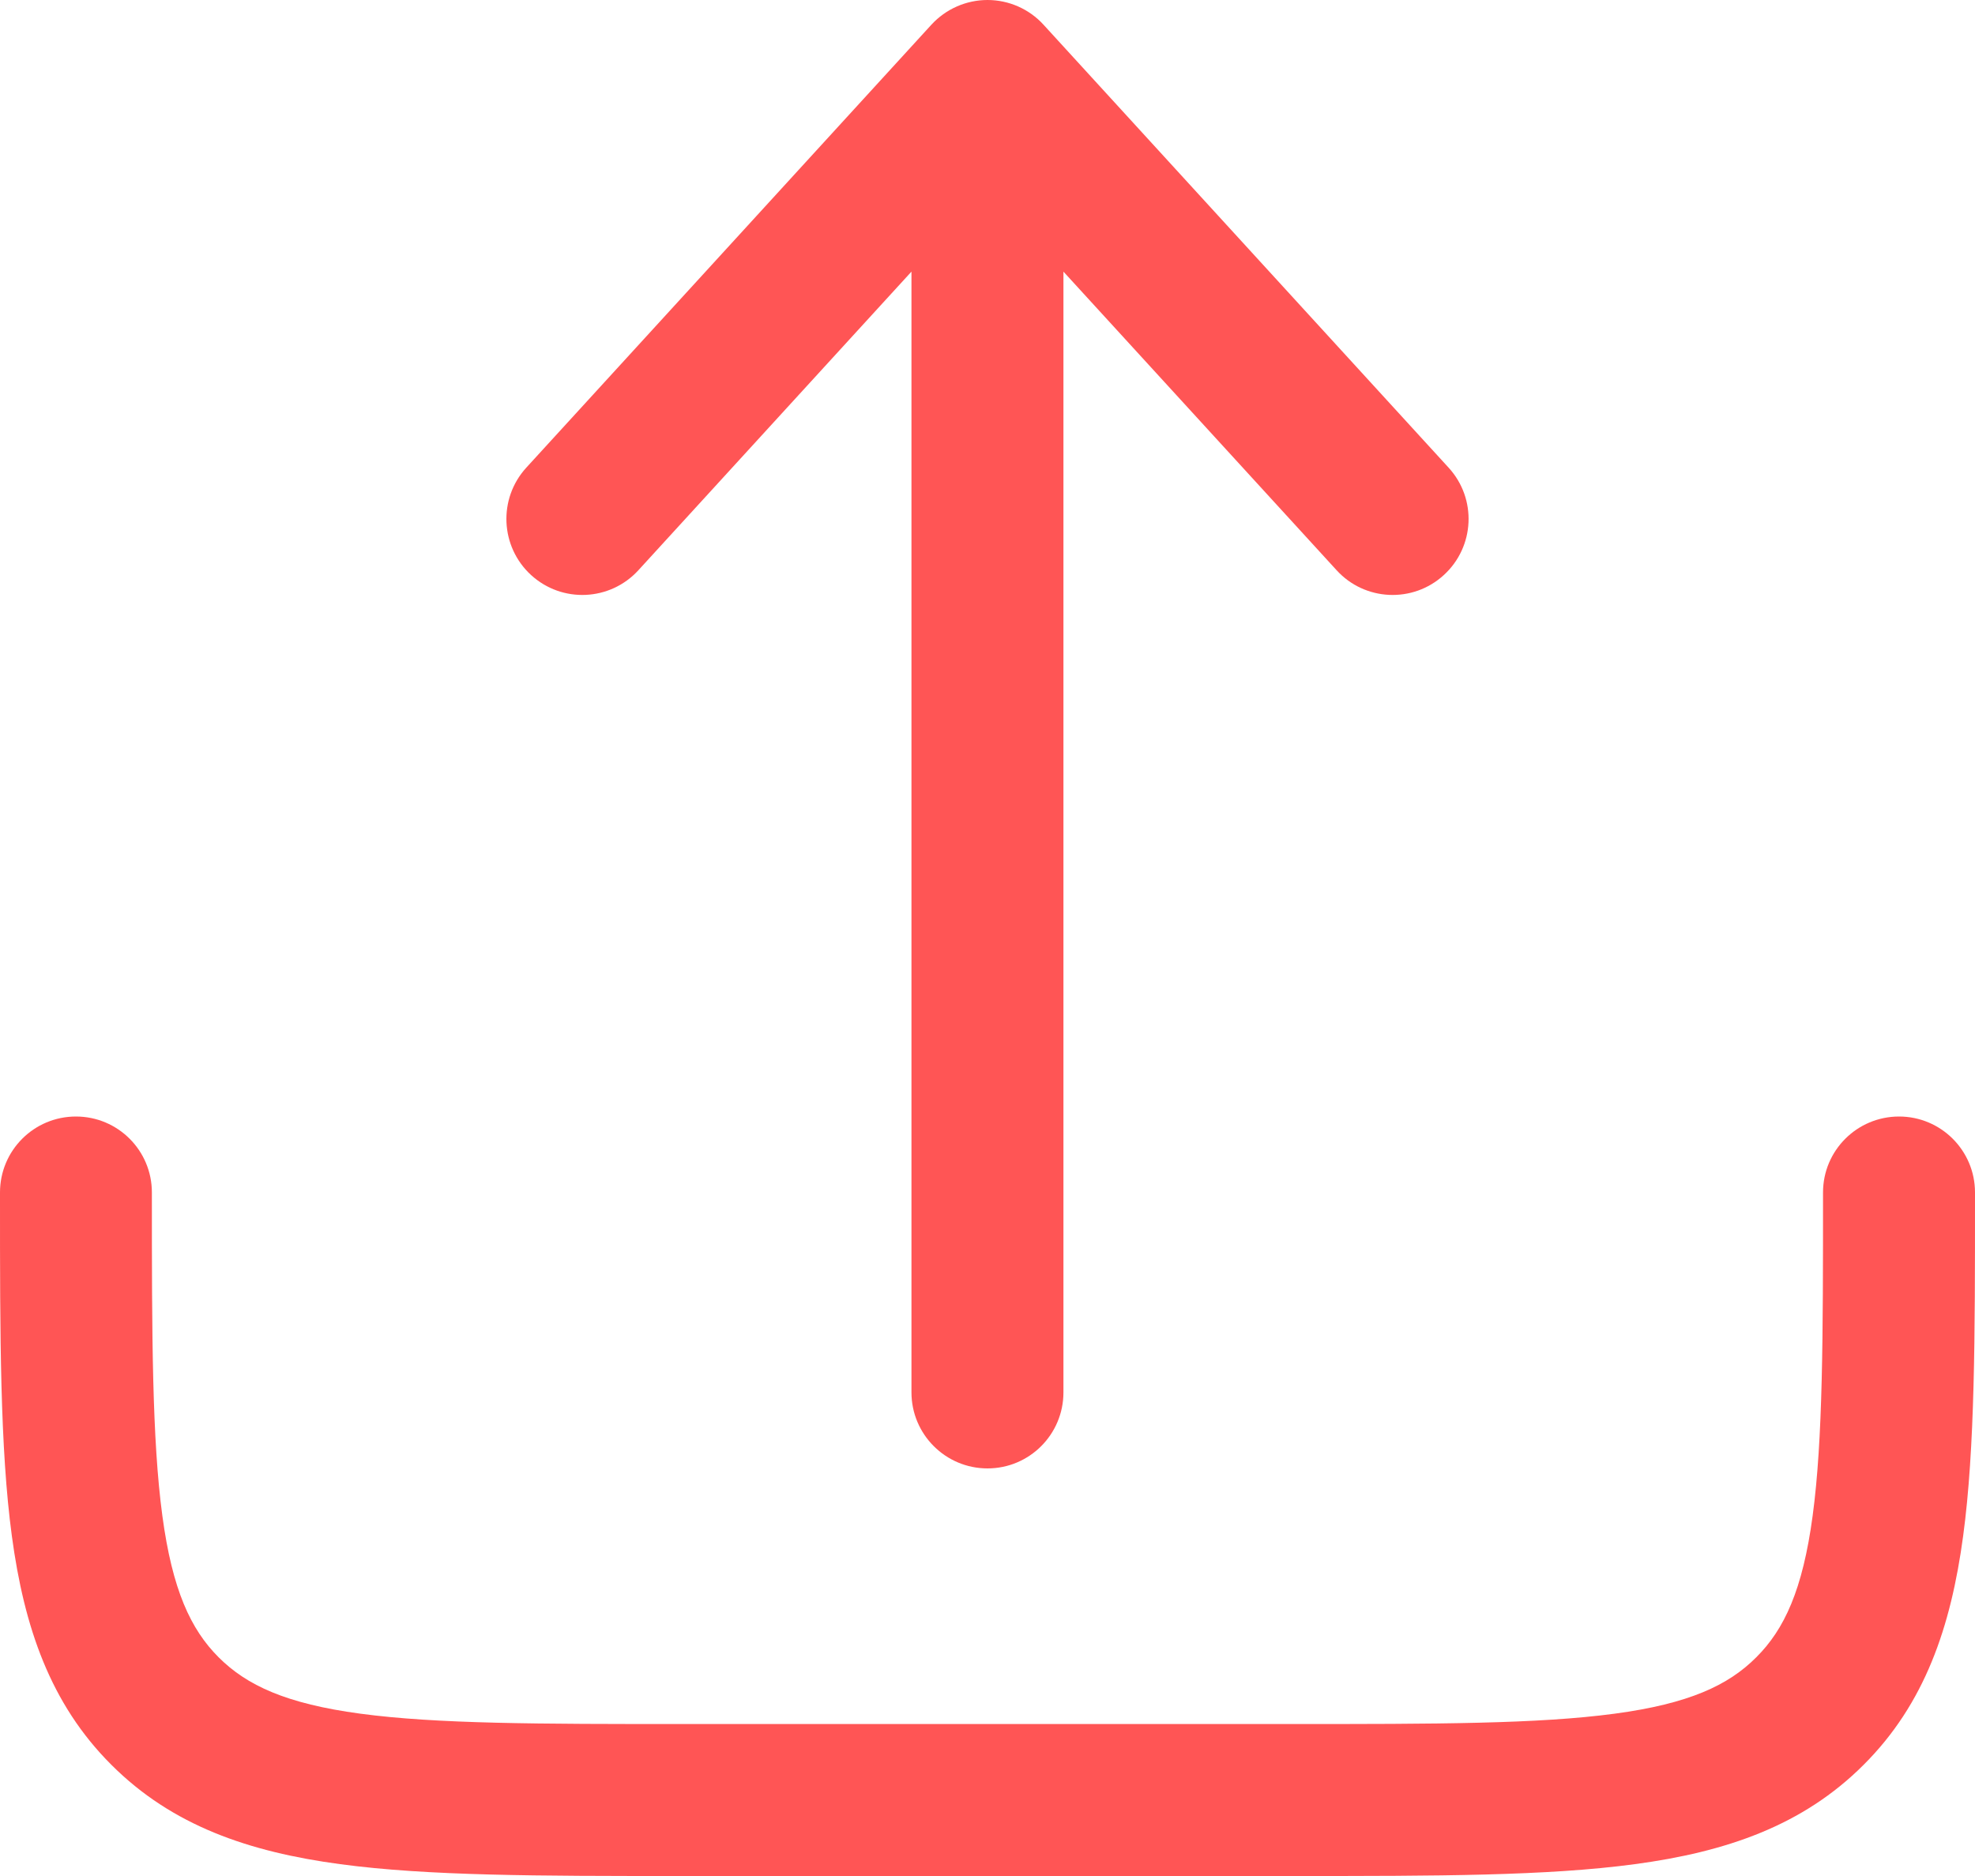 <svg width="20" height="19" viewBox="0 0 20 19" fill="none" xmlns="http://www.w3.org/2000/svg">
  <path d="M1.538 12.077C1.538 11.652 1.194 11.308 0.769 11.308C0.344 11.308 5.37384e-07 11.652 5.37384e-07 12.077V12.133C-1.99753e-05 13.536 -4.05615e-05 14.666 0.12 15.556C0.244 16.479 0.509 17.256 1.127 17.873C1.744 18.491 2.521 18.756 3.444 18.88C4.334 19 5.464 19 6.867 19H13.133C14.536 19 15.666 19 16.556 18.88C17.479 18.756 18.256 18.491 18.873 17.873C19.491 17.256 19.756 16.479 19.88 15.556C20 14.666 20 13.536 20 12.133V12.077C20 11.652 19.655 11.308 19.231 11.308C18.806 11.308 18.461 11.652 18.461 12.077C18.461 13.549 18.46 14.576 18.356 15.351C18.255 16.103 18.069 16.502 17.785 16.785C17.502 17.069 17.103 17.255 16.351 17.356C15.576 17.46 14.549 17.461 13.077 17.461H6.923C5.451 17.461 4.424 17.46 3.649 17.356C2.897 17.255 2.498 17.069 2.214 16.785C1.931 16.502 1.745 16.103 1.644 15.351C1.54 14.576 1.538 13.549 1.538 12.077Z" fill="#FF5555" />
  <path d="M10.567 0.25C10.422 0.091 10.216 0 10 0C9.784 0 9.578 0.091 9.432 0.25L5.329 4.737C5.043 5.051 5.065 5.537 5.378 5.824C5.692 6.111 6.178 6.089 6.465 5.775L9.23 2.751V14.102C9.23 14.527 9.575 14.872 10 14.872C10.425 14.872 10.769 14.527 10.769 14.102V2.751L13.535 5.775C13.821 6.089 14.308 6.111 14.621 5.824C14.935 5.537 14.957 5.051 14.67 4.737L10.567 0.25Z" fill="#FF5555" />
</svg>